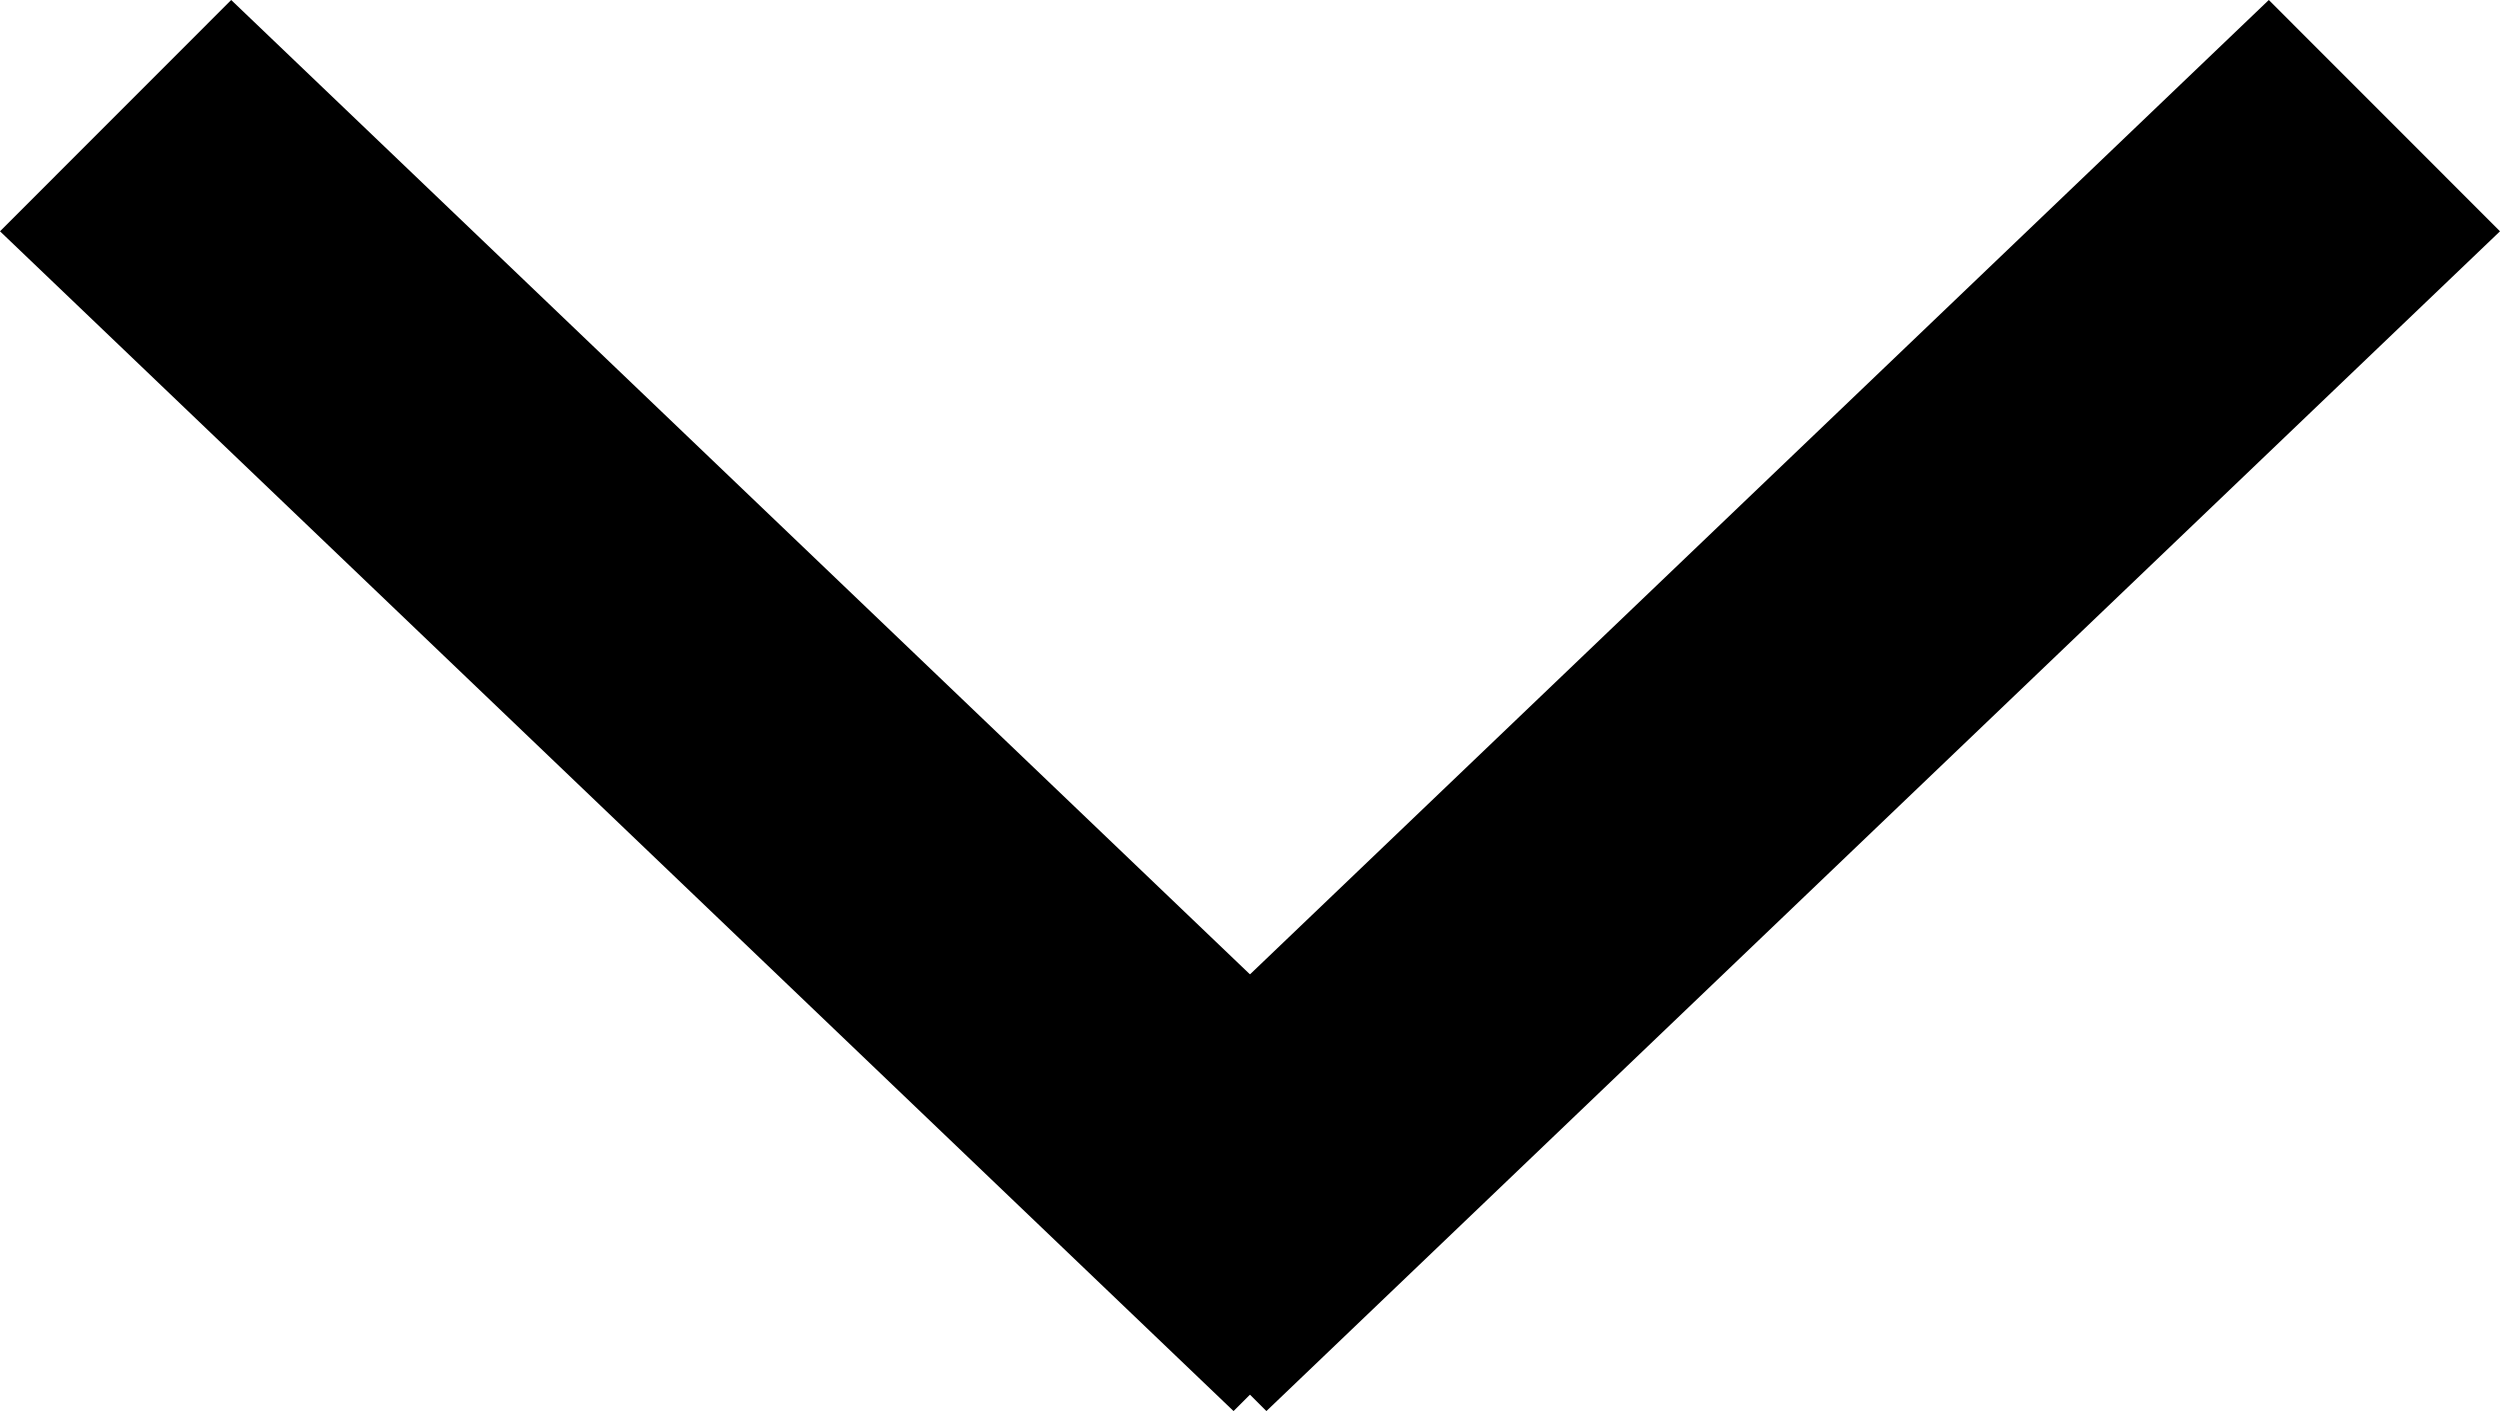<?xml version="1.0" encoding="iso-8859-1"?>
<!-- Generator: Adobe Illustrator 19.0.1, SVG Export Plug-In . SVG Version: 6.00 Build 0)  -->
<svg version="1.1" id="Layer_1" xmlns="http://www.w3.org/2000/svg" xmlns:xlink="http://www.w3.org/1999/xlink" x="0px" y="0px"
	 viewBox="0 0 48.488 27.368" style="enable-background:new 0 0 48.488 27.368;" xml:space="preserve">
<path d="M24.562,27.368l-4.484-4.486L44.004,0l4.484,4.486L24.562,27.368z"
	/>
<path d="M23.925,27.368l4.484-4.486L4.484,0L0,4.486L23.925,27.368z"/>
</svg>

